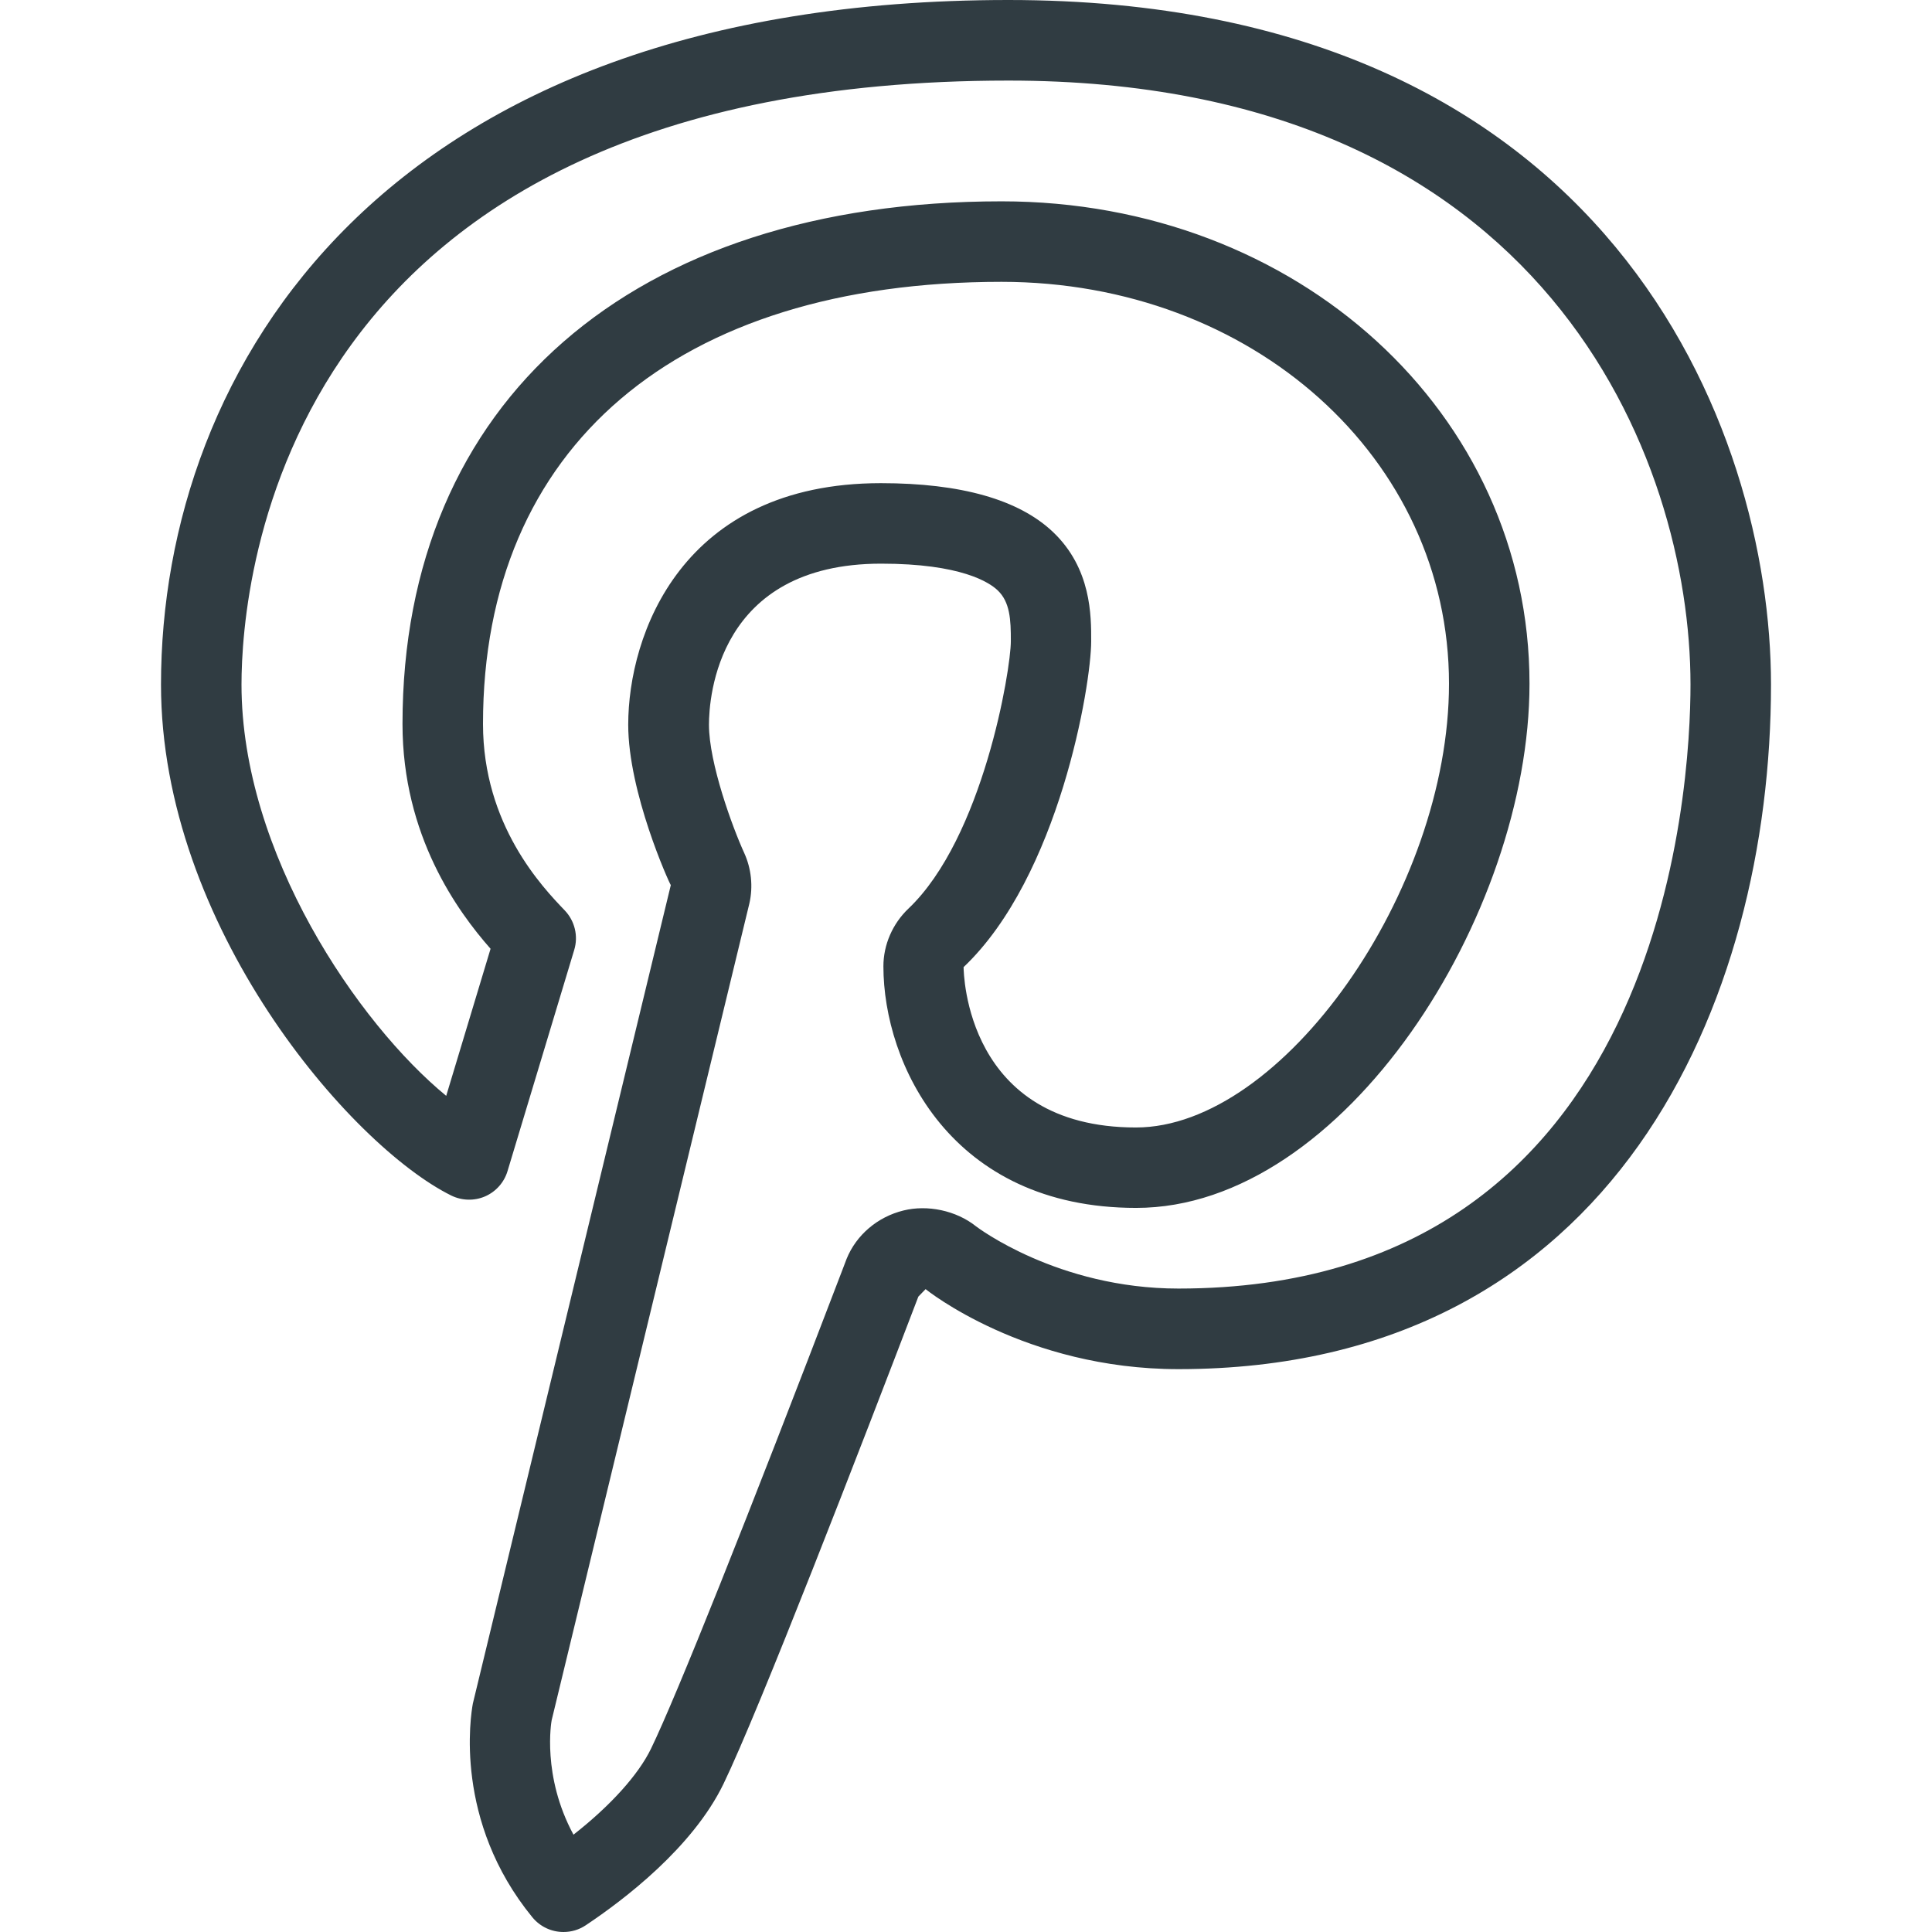 <?xml version="1.0" encoding="iso-8859-1"?>
<!-- Generator: Adobe Illustrator 21.0.0, SVG Export Plug-In . SVG Version: 6.00 Build 0)  -->
<svg version="1.1" id="Layer_1" xmlns="http://www.w3.org/2000/svg" xmlns:xlink="http://www.w3.org/1999/xlink" x="0px" y="0px"
	 viewBox="0 0 24 24" enable-background="new 0 0 24 24" xml:space="preserve">
<path fill="#303C42" d="M12.527,0C4.757,0,2,4.581,2,8.504c0,2.994,2.347,5.723,3.605,6.347
	c0.132,0.065,0.287,0.069,0.421,0.011c0.135-0.059,0.237-0.174,0.279-0.315
	l0.828-2.746c0.053-0.173,0.007-0.361-0.117-0.491C6.738,11.02,6,10.249,6,8.993
	c0-3.439,2.408-5.492,6.442-5.492C15.559,3.502,18,5.694,18,8.493
	c0,2.576-2.071,5.513-3.889,5.513c-2.114,0-2.139-1.919-2.141-1.992
	c1.188-1.127,1.585-3.509,1.585-4.047c0.001-0.317,0.003-0.905-0.475-1.359
	c-0.424-0.402-1.143-0.606-2.137-0.606c-2.478,0-3.139,1.887-3.139,3.001
	c0,0.841,0.507,1.962,0.529,1.992L5.874,21.162
	c-0.027,0.146-0.24,1.459,0.739,2.655C6.712,23.937,6.854,24,7,24
	c0.096,0,0.192-0.027,0.277-0.084c0.474-0.316,1.326-0.964,1.71-1.755
	c0.445-0.92,1.708-4.188,2.421-6.054l0.09-0.093
	c0.012,0.01,1.236,0.994,3.141,0.994C20.072,17.008,22,12.426,22,8.504
	C22,5.345,20.005,0,12.527,0z M14.639,16.007c-1.501,0-2.505-0.766-2.513-0.772
	c-0.25-0.2-0.607-0.271-0.902-0.198c-0.323,0.079-0.588,0.305-0.708,0.603
	l-0.041,0.108c-1.204,3.15-2.074,5.328-2.388,5.975
	c-0.158,0.326-0.505,0.709-0.963,1.068c-0.395-0.73-0.274-1.408-0.271-1.422
	l2.456-10.146c0.048-0.21,0.024-0.434-0.064-0.627
	c-0.144-0.314-0.438-1.115-0.438-1.593c0-0.334,0.104-2.001,2.139-2.001
	c0.992,0,1.344,0.232,1.448,0.332c0.152,0.145,0.164,0.361,0.163,0.631
	c0,0.359-0.347,2.444-1.273,3.323c-0.196,0.187-0.31,0.448-0.31,0.716
	c0,1.207,0.836,3.001,3.139,3.001C16.698,15.007,19,11.364,19,8.493
	c0-3.36-2.881-5.992-6.558-5.992C7.852,2.501,5,4.989,5,8.993
	c0,1.389,0.684,2.328,1.094,2.793l-0.551,1.827C4.451,12.717,3,10.599,3,8.504
	c0-1.253,0.459-7.503,9.527-7.503C19.216,1,21,5.717,21,8.504
	C21,9.757,20.693,16.007,14.639,16.007z"/>
<g>
</g>
<g>
</g>
<g>
</g>
<g>
</g>
<g>
</g>
<g>
</g>
<g>
</g>
<g>
</g>
<g>
</g>
<g>
</g>
<g>
</g>
<g>
</g>
<g>
</g>
<g>
</g>
<g>
</g>
</svg>
